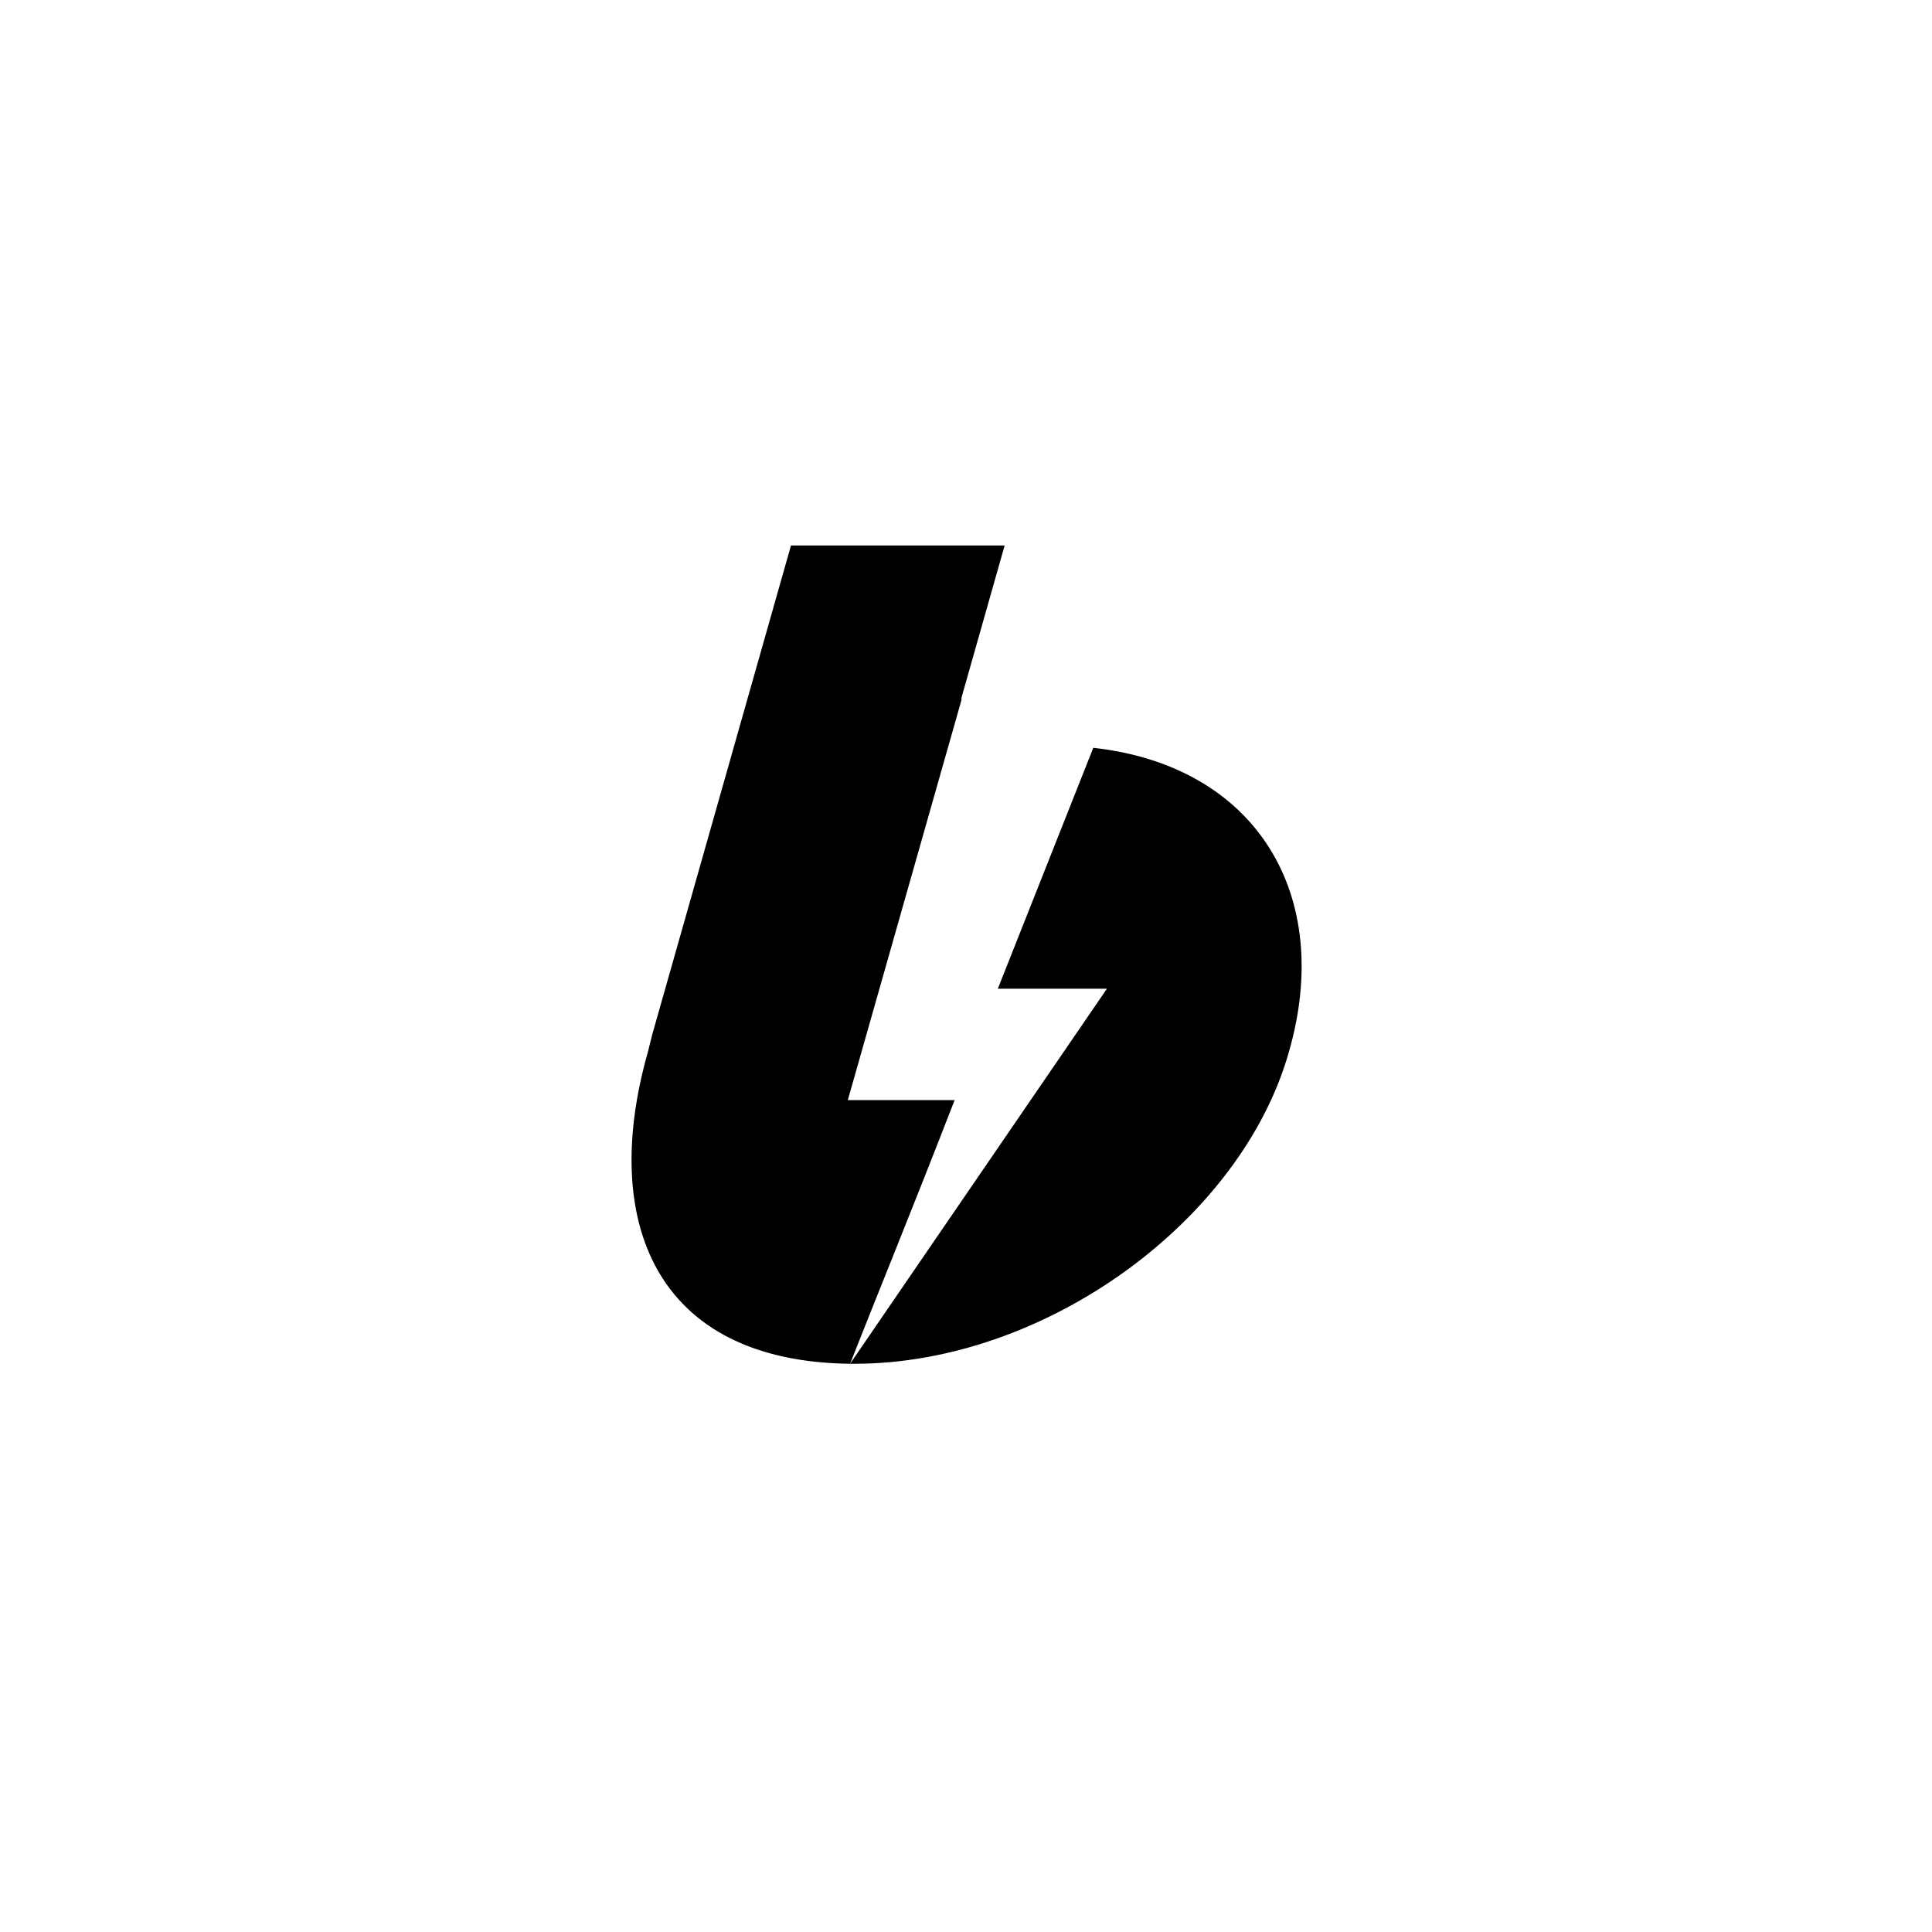 <svg version="1.1" xmlns="http://www.w3.org/2000/svg" xmlns:xlink="http://www.w3.org/1999/xlink" viewBox="-22 -22 85 85">

<path d="M6.7,23.5L12.8,2h9.4l-1.9,6.7c0,0,0,0.1,0,0.1l-5,17.6h4.7c-1.9,4.9-3.5,8.8-4.6,11.6c-8.6-0.1-11-6.3-8.9-13.7L6.7,23.5z M15.4,38l11.3-16.5h-4.8l4.2-10.6c7.2,0.8,10.6,6.5,8.6,13.4C32.6,31.7,24,38,15.6,38H15.4z"/>

</svg>
